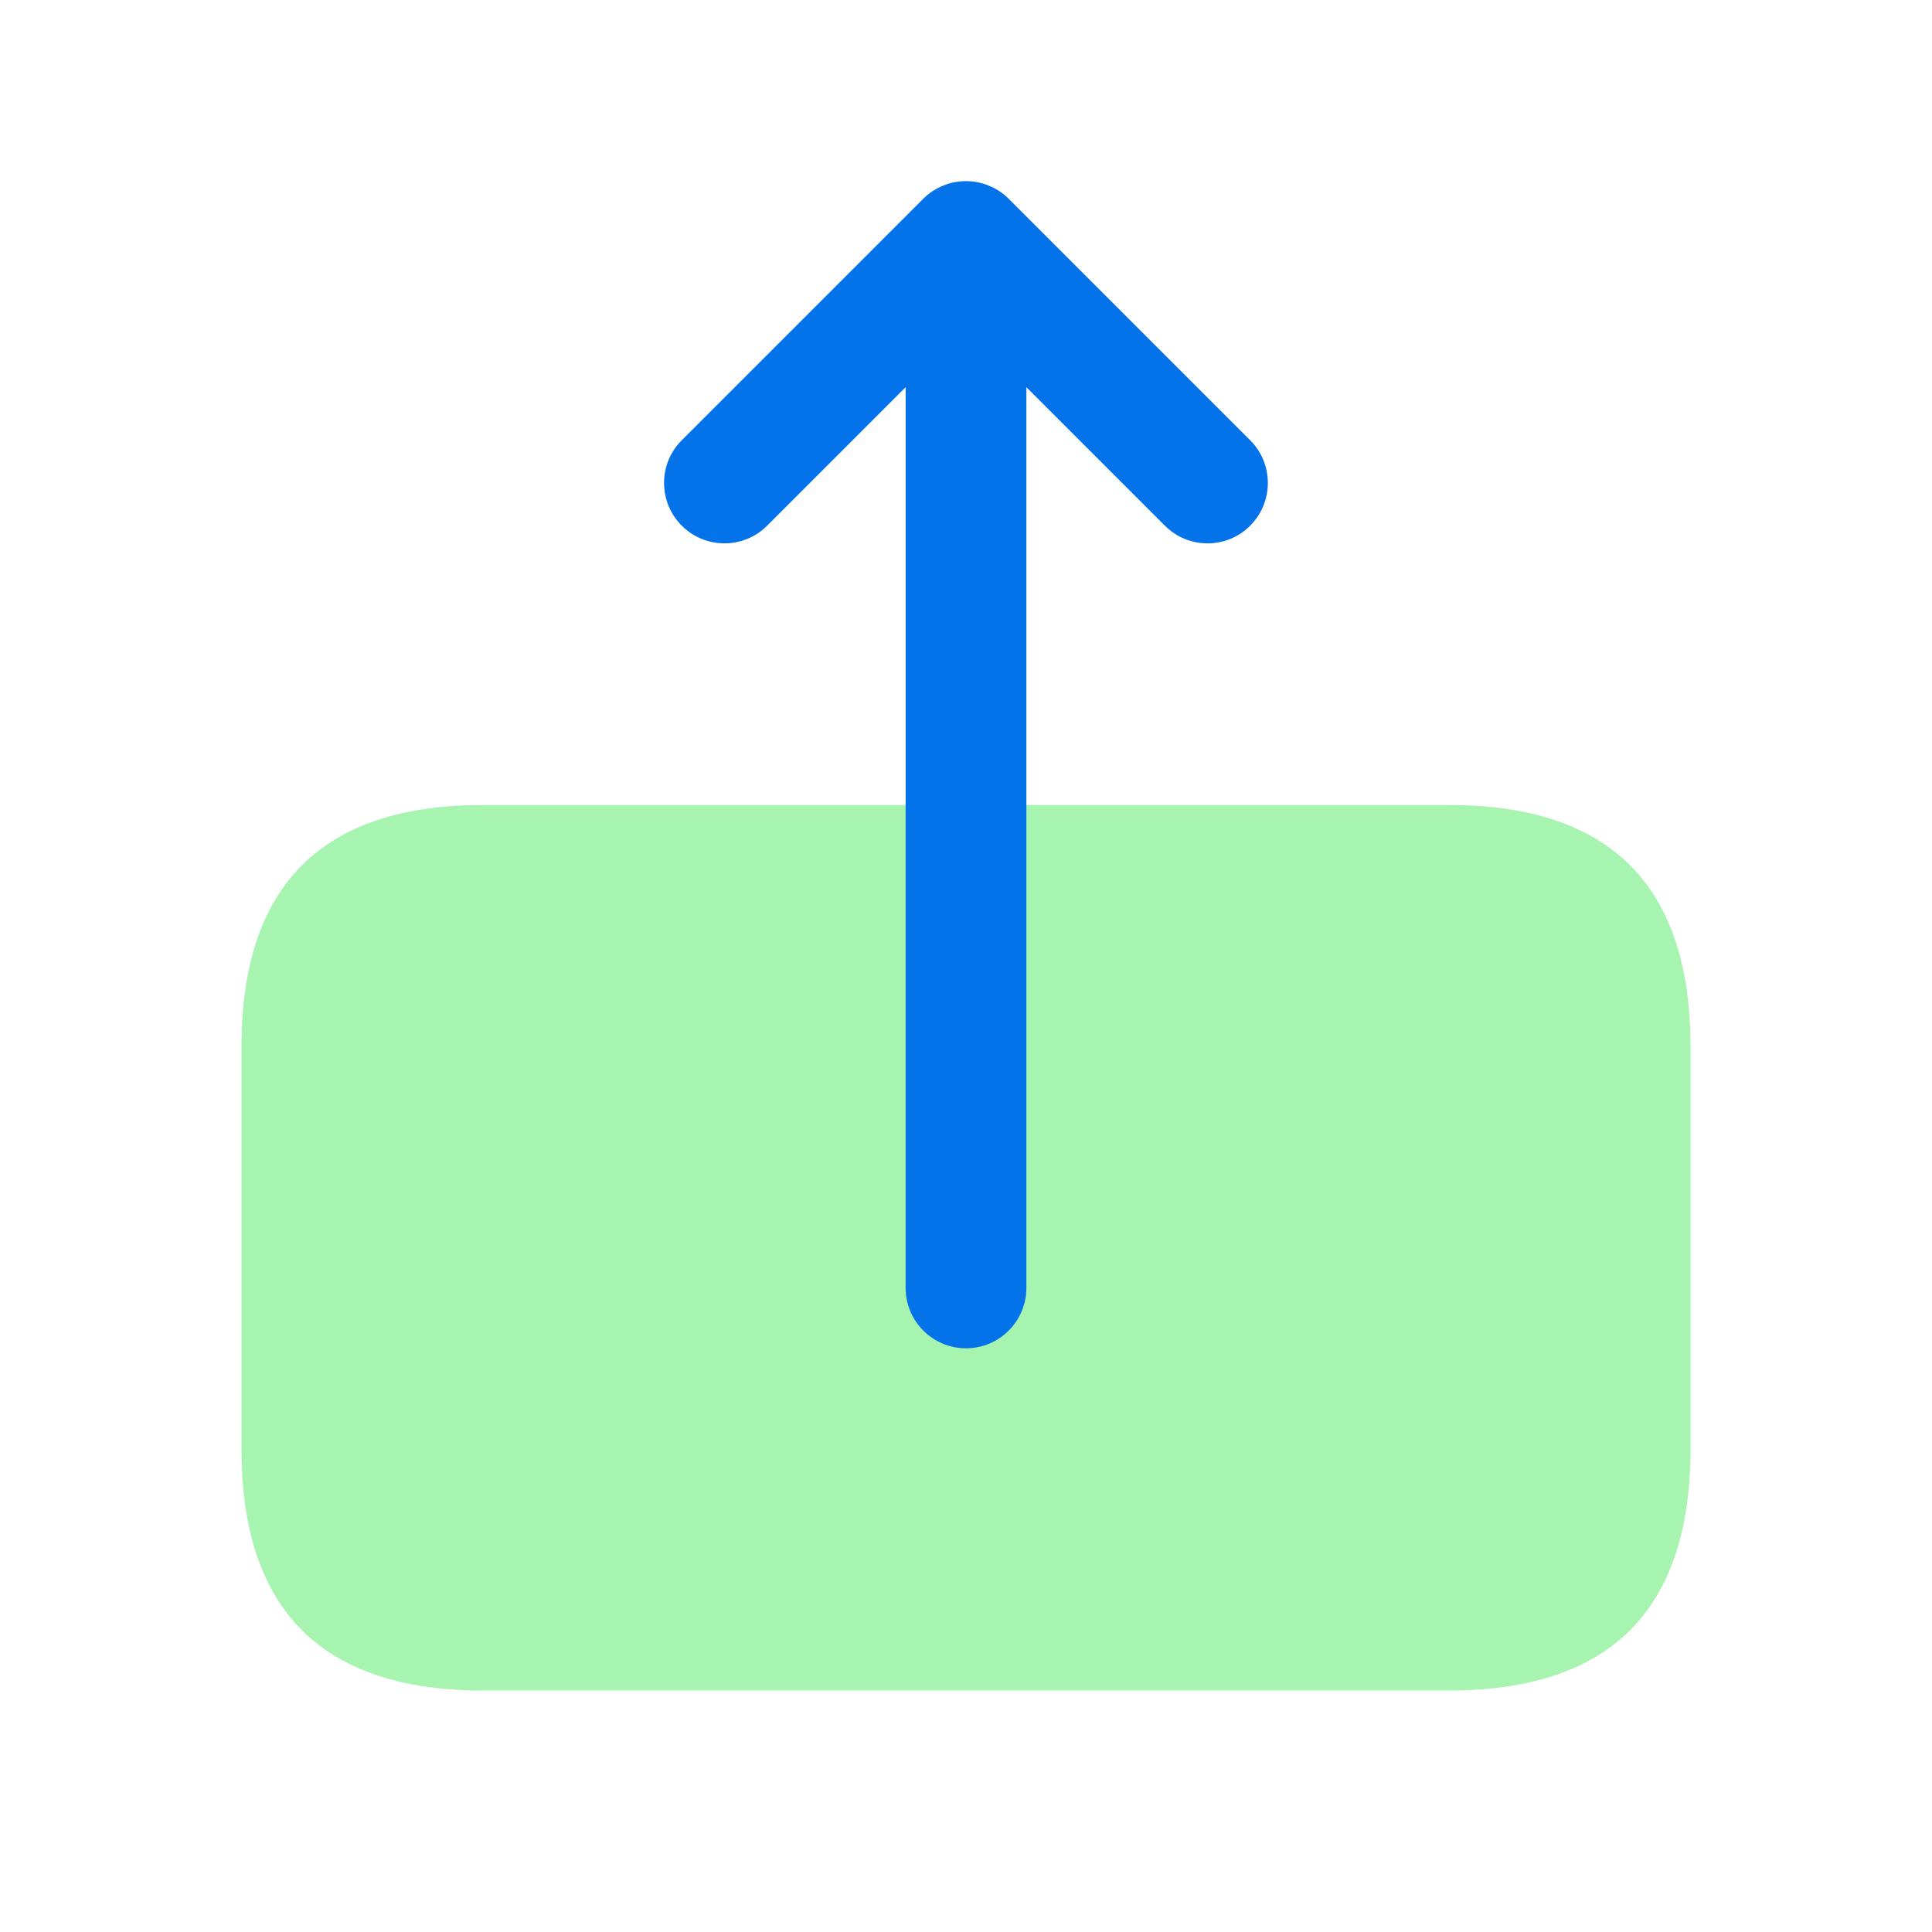 <svg width="20" height="20" viewBox="0 0 24 24" fill="none" xmlns="http://www.w3.org/2000/svg">
<path opacity="0.4" d="M6 10C4 10 3 11 3 13V18C3 20 4 21 6 21H18C20 21 21 20 21 18V13C21 11 20 10 18 10H6Z" fill="#23E33E"/>
<path d="M15.53 5.469L12.53 2.469C12.461 2.4 12.378 2.345 12.286 2.307C12.103 2.231 11.896 2.231 11.713 2.307C11.621 2.345 11.538 2.4 11.469 2.469L8.469 5.469C8.176 5.762 8.176 6.237 8.469 6.53C8.762 6.823 9.237 6.823 9.53 6.53L11.25 4.81V15.999C11.25 16.413 11.586 16.749 12 16.749C12.414 16.749 12.75 16.413 12.75 15.999V4.81L14.47 6.53C14.616 6.676 14.808 6.75 15 6.75C15.192 6.75 15.384 6.677 15.53 6.53C15.823 6.237 15.823 5.761 15.53 5.469Z" fill="#0473EA"/>
</svg>
